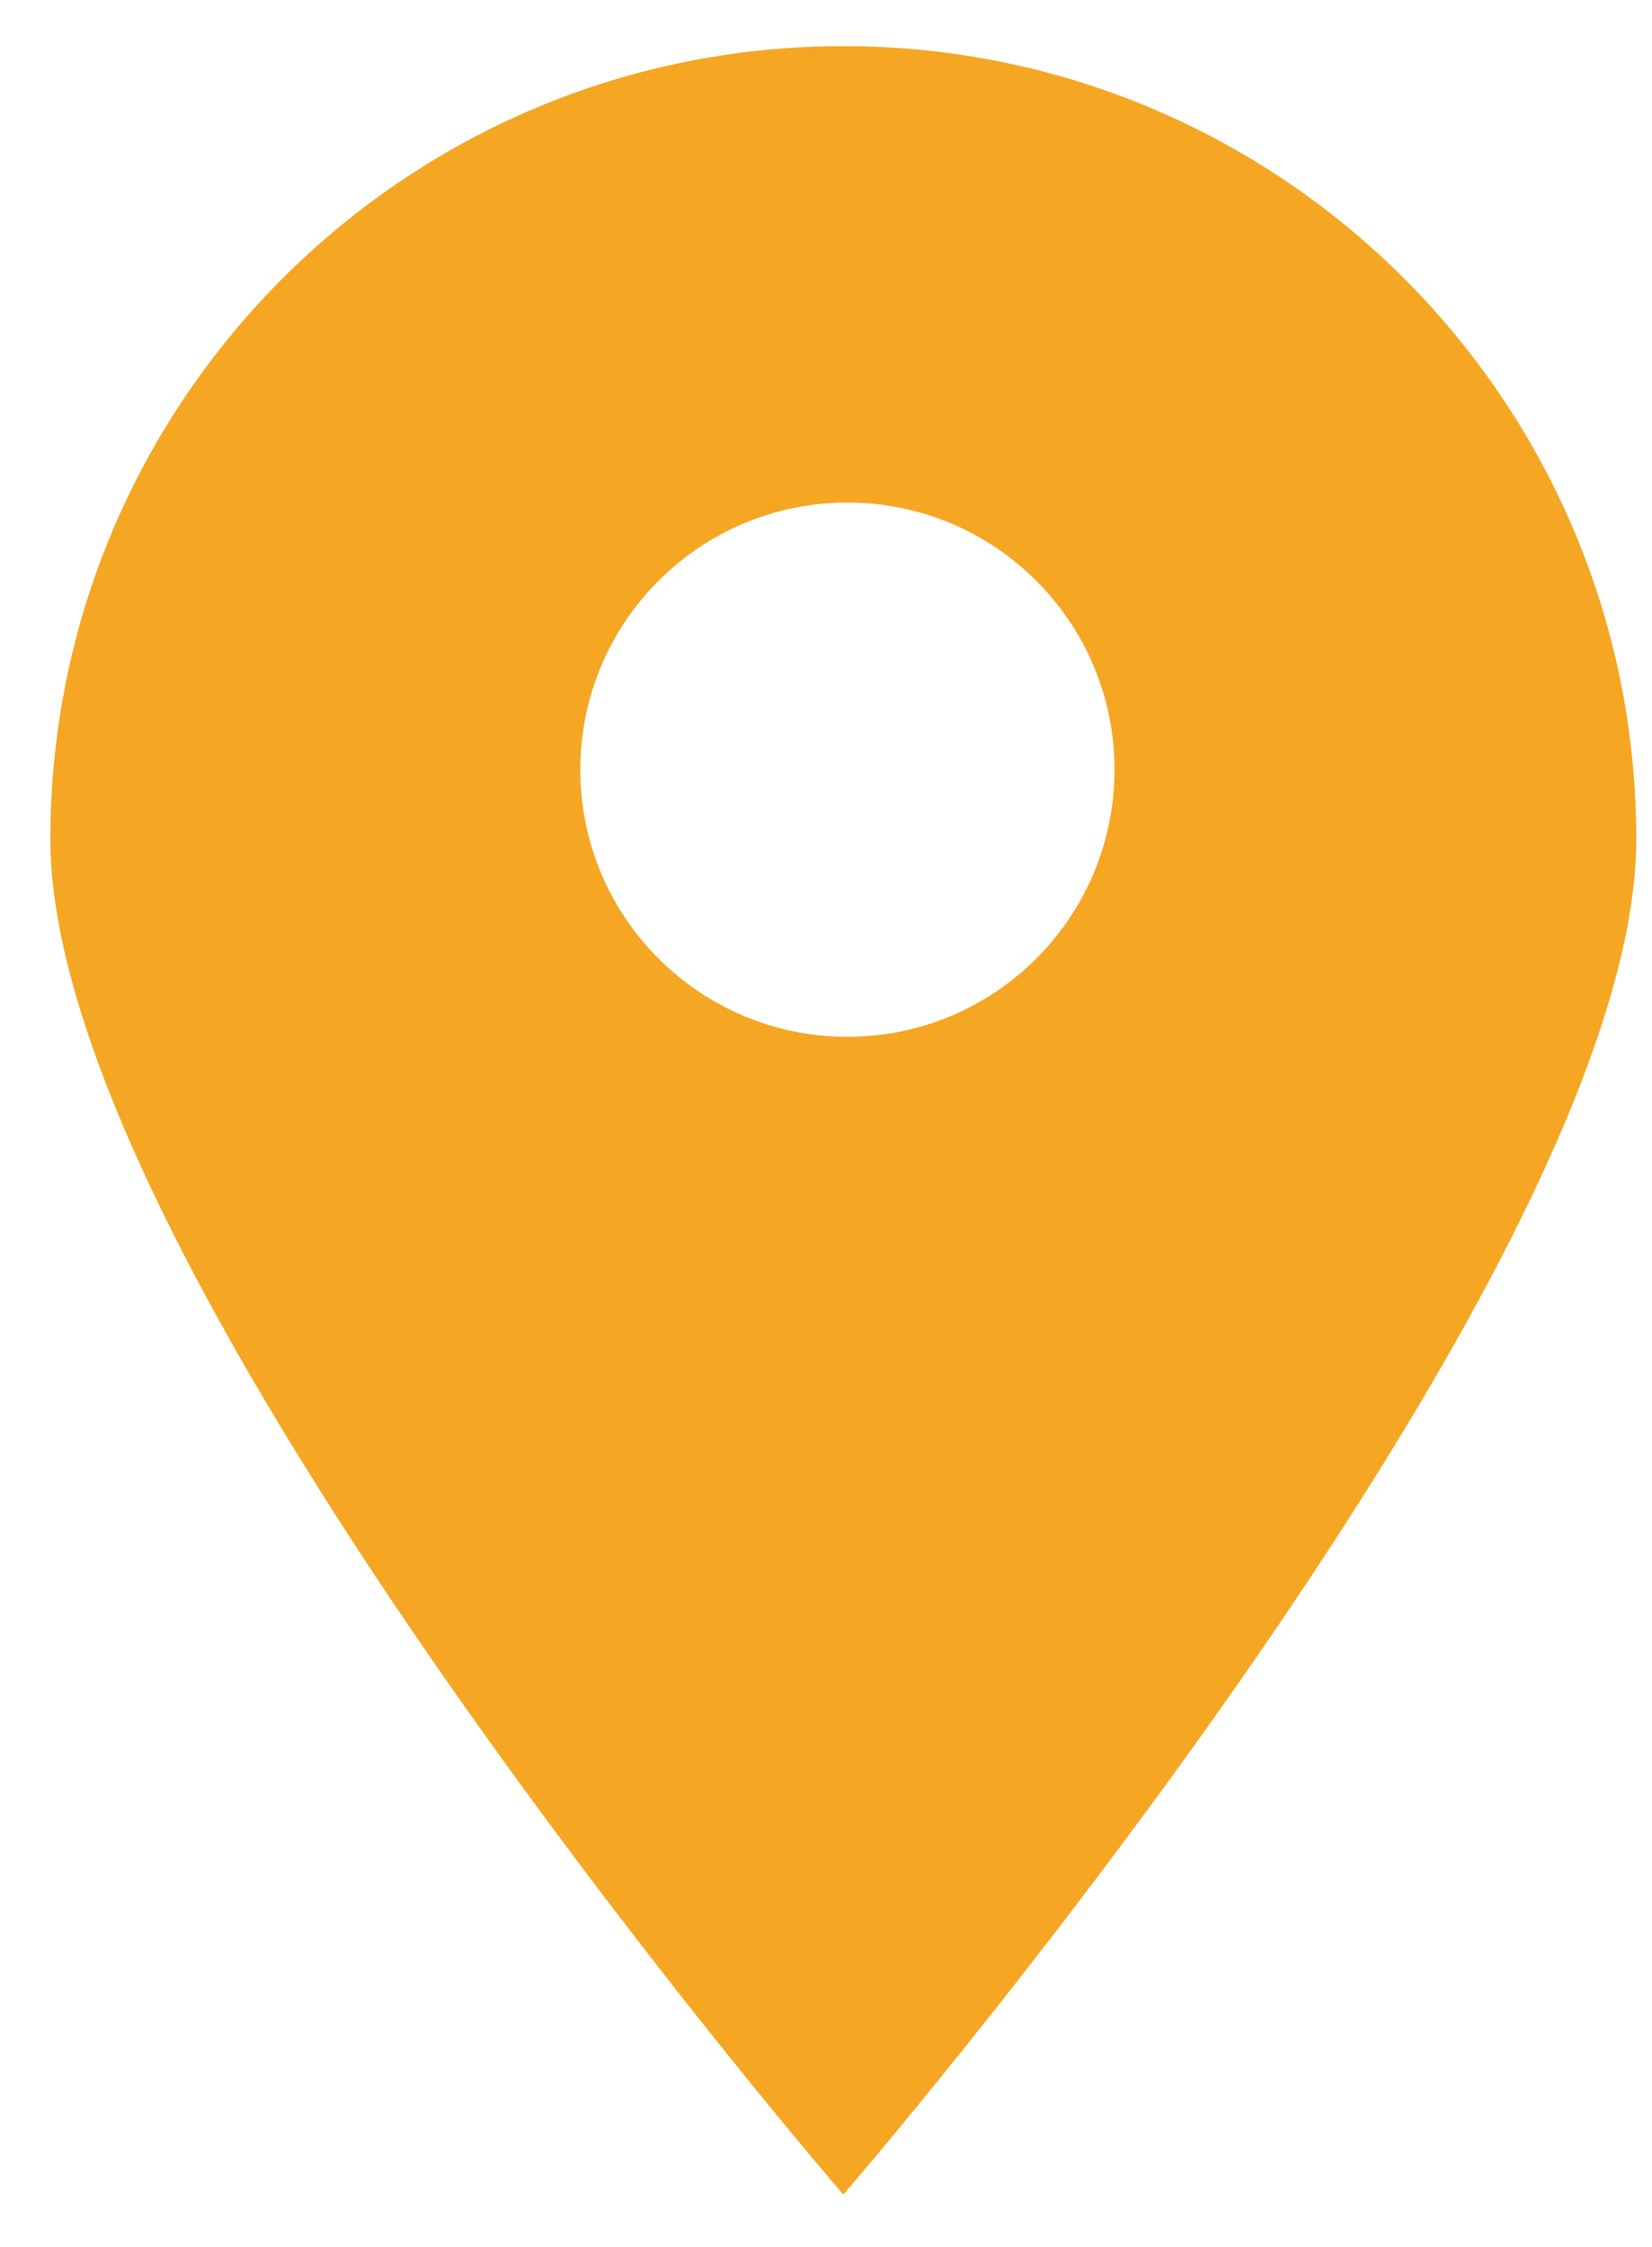 <?xml version="1.0" encoding="UTF-8"?>
<svg width="25px" height="34px" viewBox="0 0 25 34" version="1.1" xmlns="http://www.w3.org/2000/svg" xmlns:xlink="http://www.w3.org/1999/xlink">
    <!-- Generator: Sketch 51.1 (57501) - http://www.bohemiancoding.com/sketch -->
    <title>pin_orange</title>
    <desc>Created with Sketch.</desc>
    <defs></defs>
    <g id="pin_orange" stroke="none" stroke-width="1" fill="none" fill-rule="evenodd">
        <path d="M12.762,33.207 C12.762,33.207 0.762,19.325 0.762,12.698 C0.762,6.07 6.134,0.698 12.762,0.698 C19.389,0.698 24.762,6.07 24.762,12.698 C24.762,19.325 12.762,33.207 12.762,33.207 Z M12.824,15.688 C15.056,15.688 16.866,13.879 16.866,11.646 C16.866,9.414 15.056,7.604 12.824,7.604 C10.591,7.604 8.782,9.414 8.782,11.646 C8.782,13.879 10.591,15.688 12.824,15.688 Z" id="Combined-Shape" fill="#F5A623" fill-rule="nonzero"></path>
    </g>
</svg>